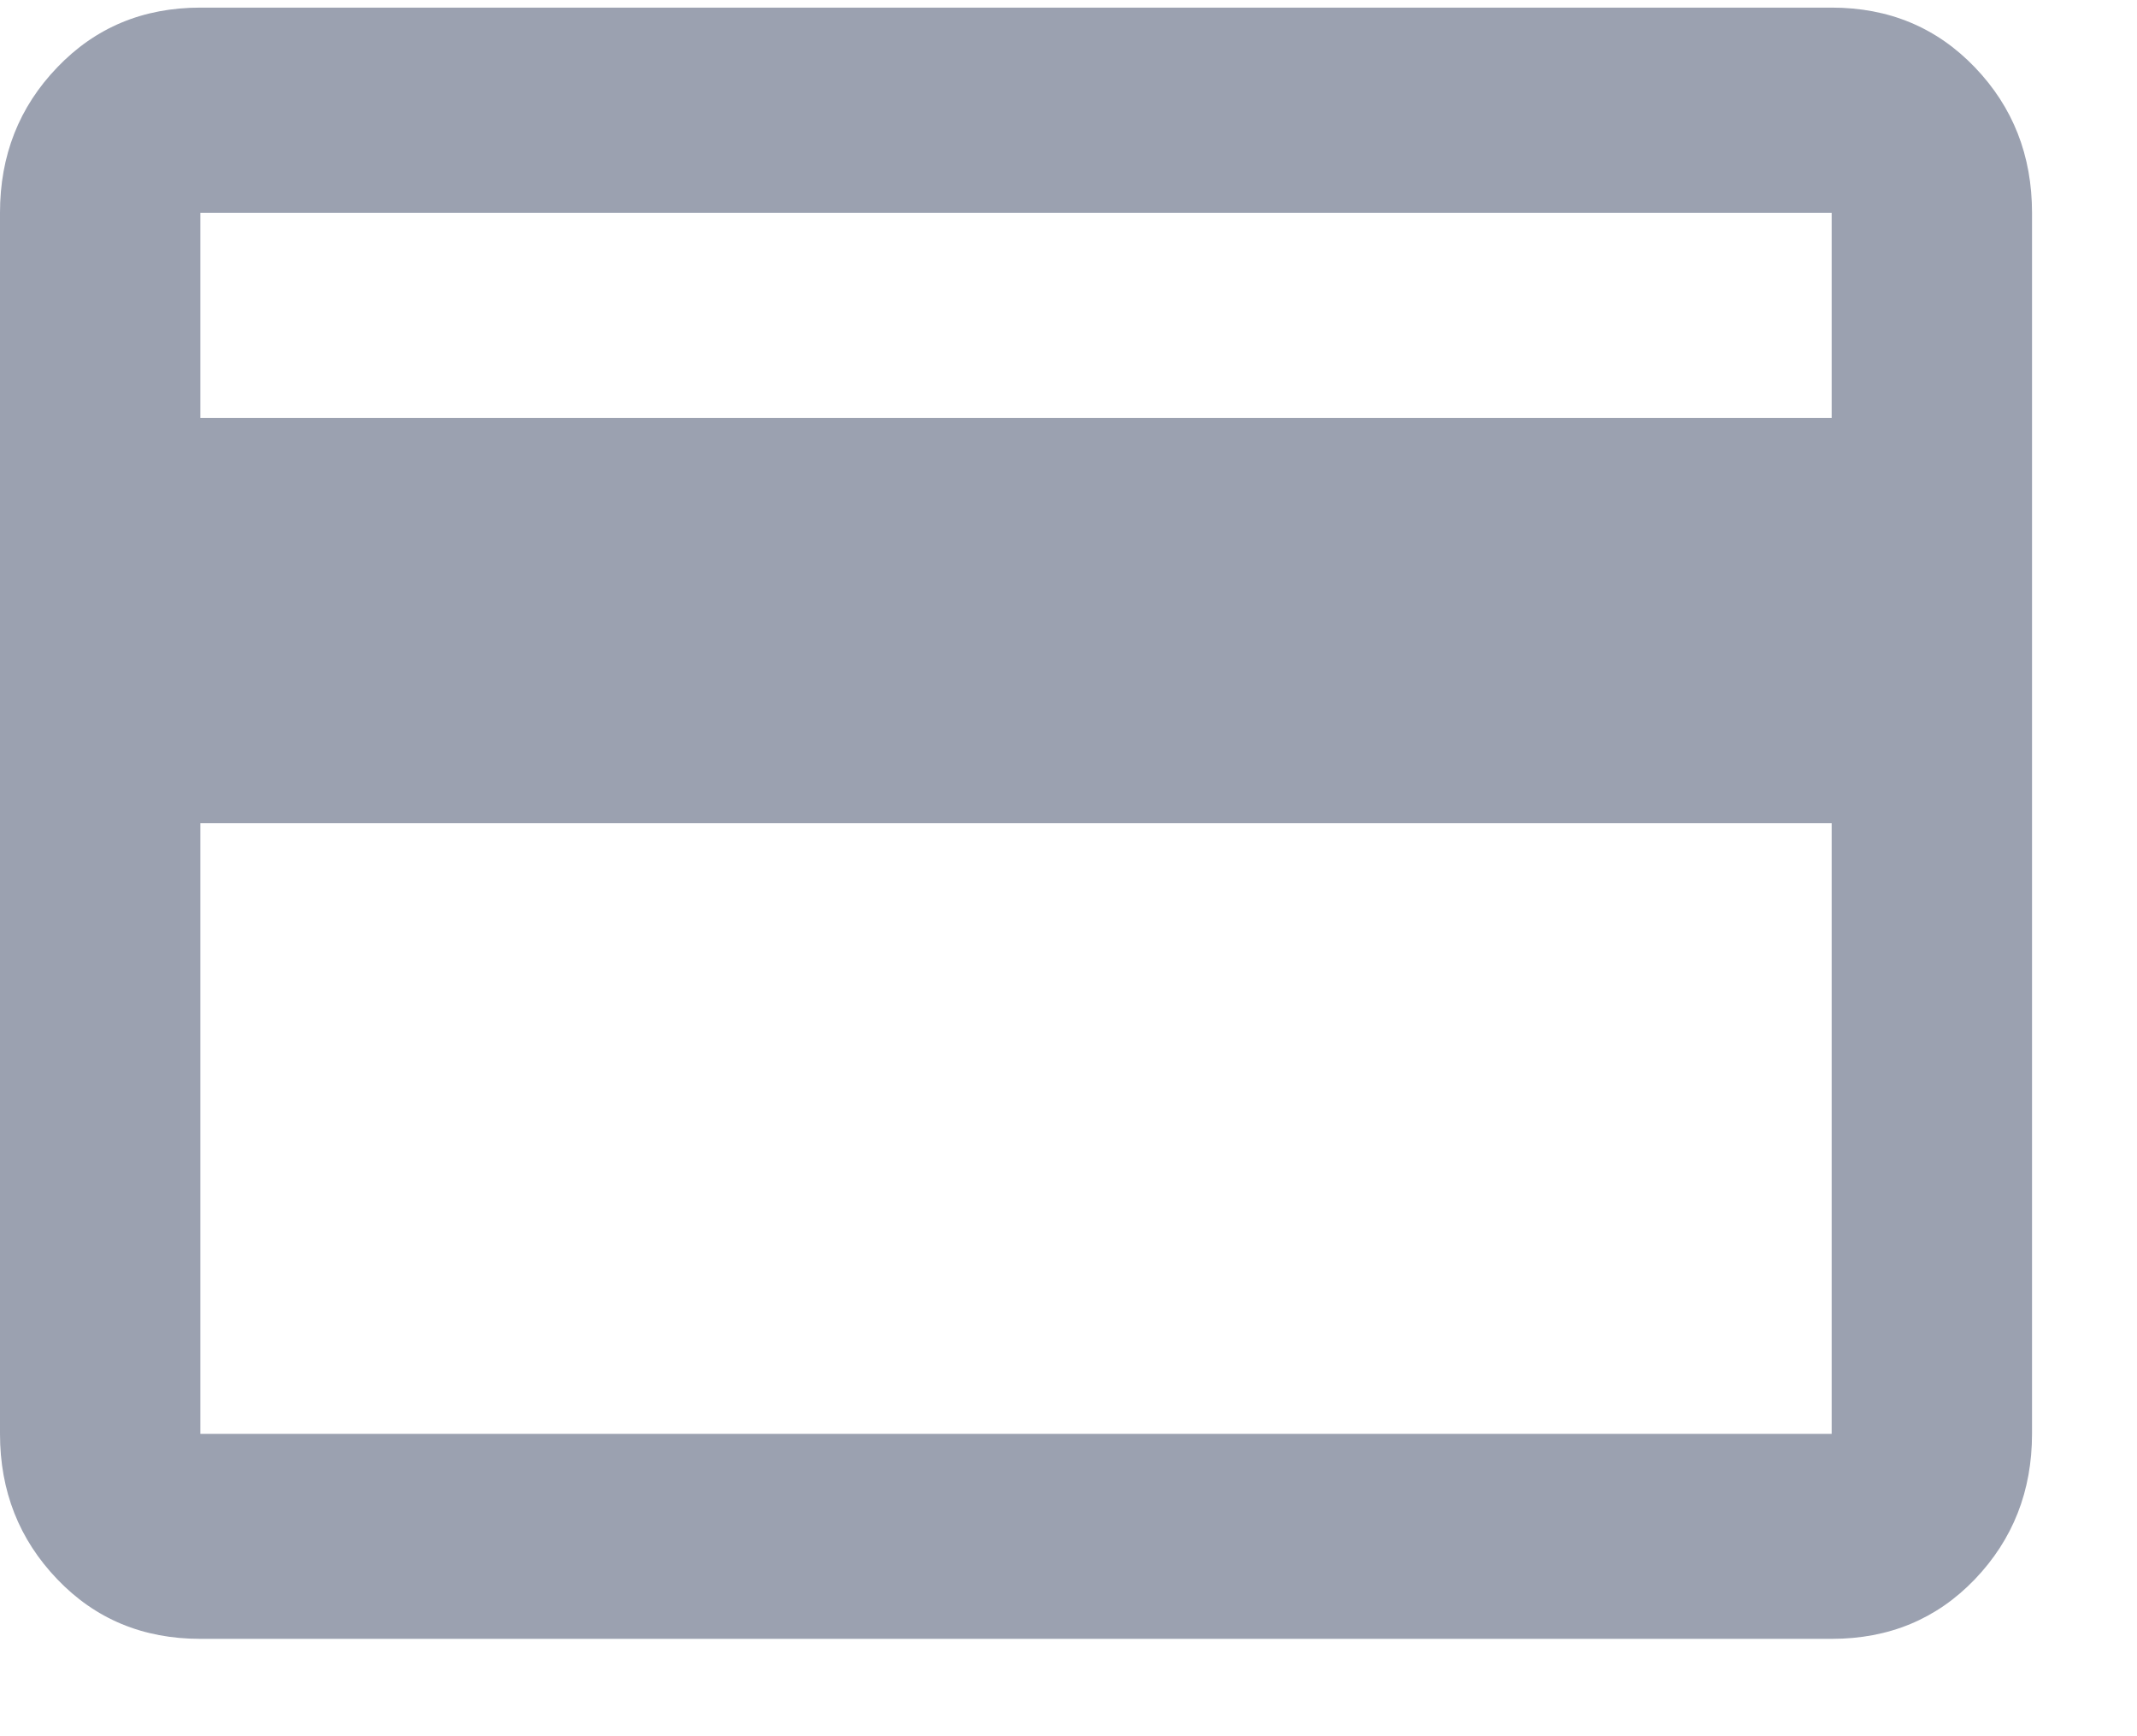 <?xml version="1.0" encoding="UTF-8"?>
<svg width="16px" height="13px" viewBox="0 0 16 13" version="1.1" xmlns="http://www.w3.org/2000/svg" xmlns:xlink="http://www.w3.org/1999/xlink">
    <!-- Generator: Sketch 47.1 (45422) - http://www.bohemiancoding.com/sketch -->
    <title>p_card-ico</title>
    <desc>Created with Sketch.</desc>
    <defs></defs>
    <g id="Page-1" stroke="none" stroke-width="1" fill="none" fill-rule="evenodd" opacity="0.6">
        <g id="Get-Started" transform="translate(-520, -713)" fill="#58627C">
            <g id="Group-11" transform="translate(470, 573)">
                <g id="Group-5" transform="translate(30, 122)">
                    <path d="M33.714,18.057 C34.143,18.057 34.5,18.206 34.786,18.504 C35.071,18.801 35.214,19.164 35.214,19.593 L35.214,28.736 C35.214,29.164 35.071,29.527 34.786,29.825 C34.5,30.123 34.143,30.271 33.714,30.271 L21.5,30.271 C21.071,30.271 20.714,30.123 20.429,29.825 C20.143,29.527 20,29.164 20,28.736 L20,19.593 C20,19.164 20.143,18.801 20.429,18.504 C20.714,18.206 21.071,18.057 21.5,18.057 L33.714,18.057 Z M33.714,21.129 L33.714,19.593 L21.5,19.593 L21.5,21.129 L33.714,21.129 Z M33.714,28.736 L33.714,24.164 L21.5,24.164 L21.5,28.736 L33.714,28.736 Z" id="p_card-ico"></path>
                </g>
            </g>
        </g>
    </g>
</svg>